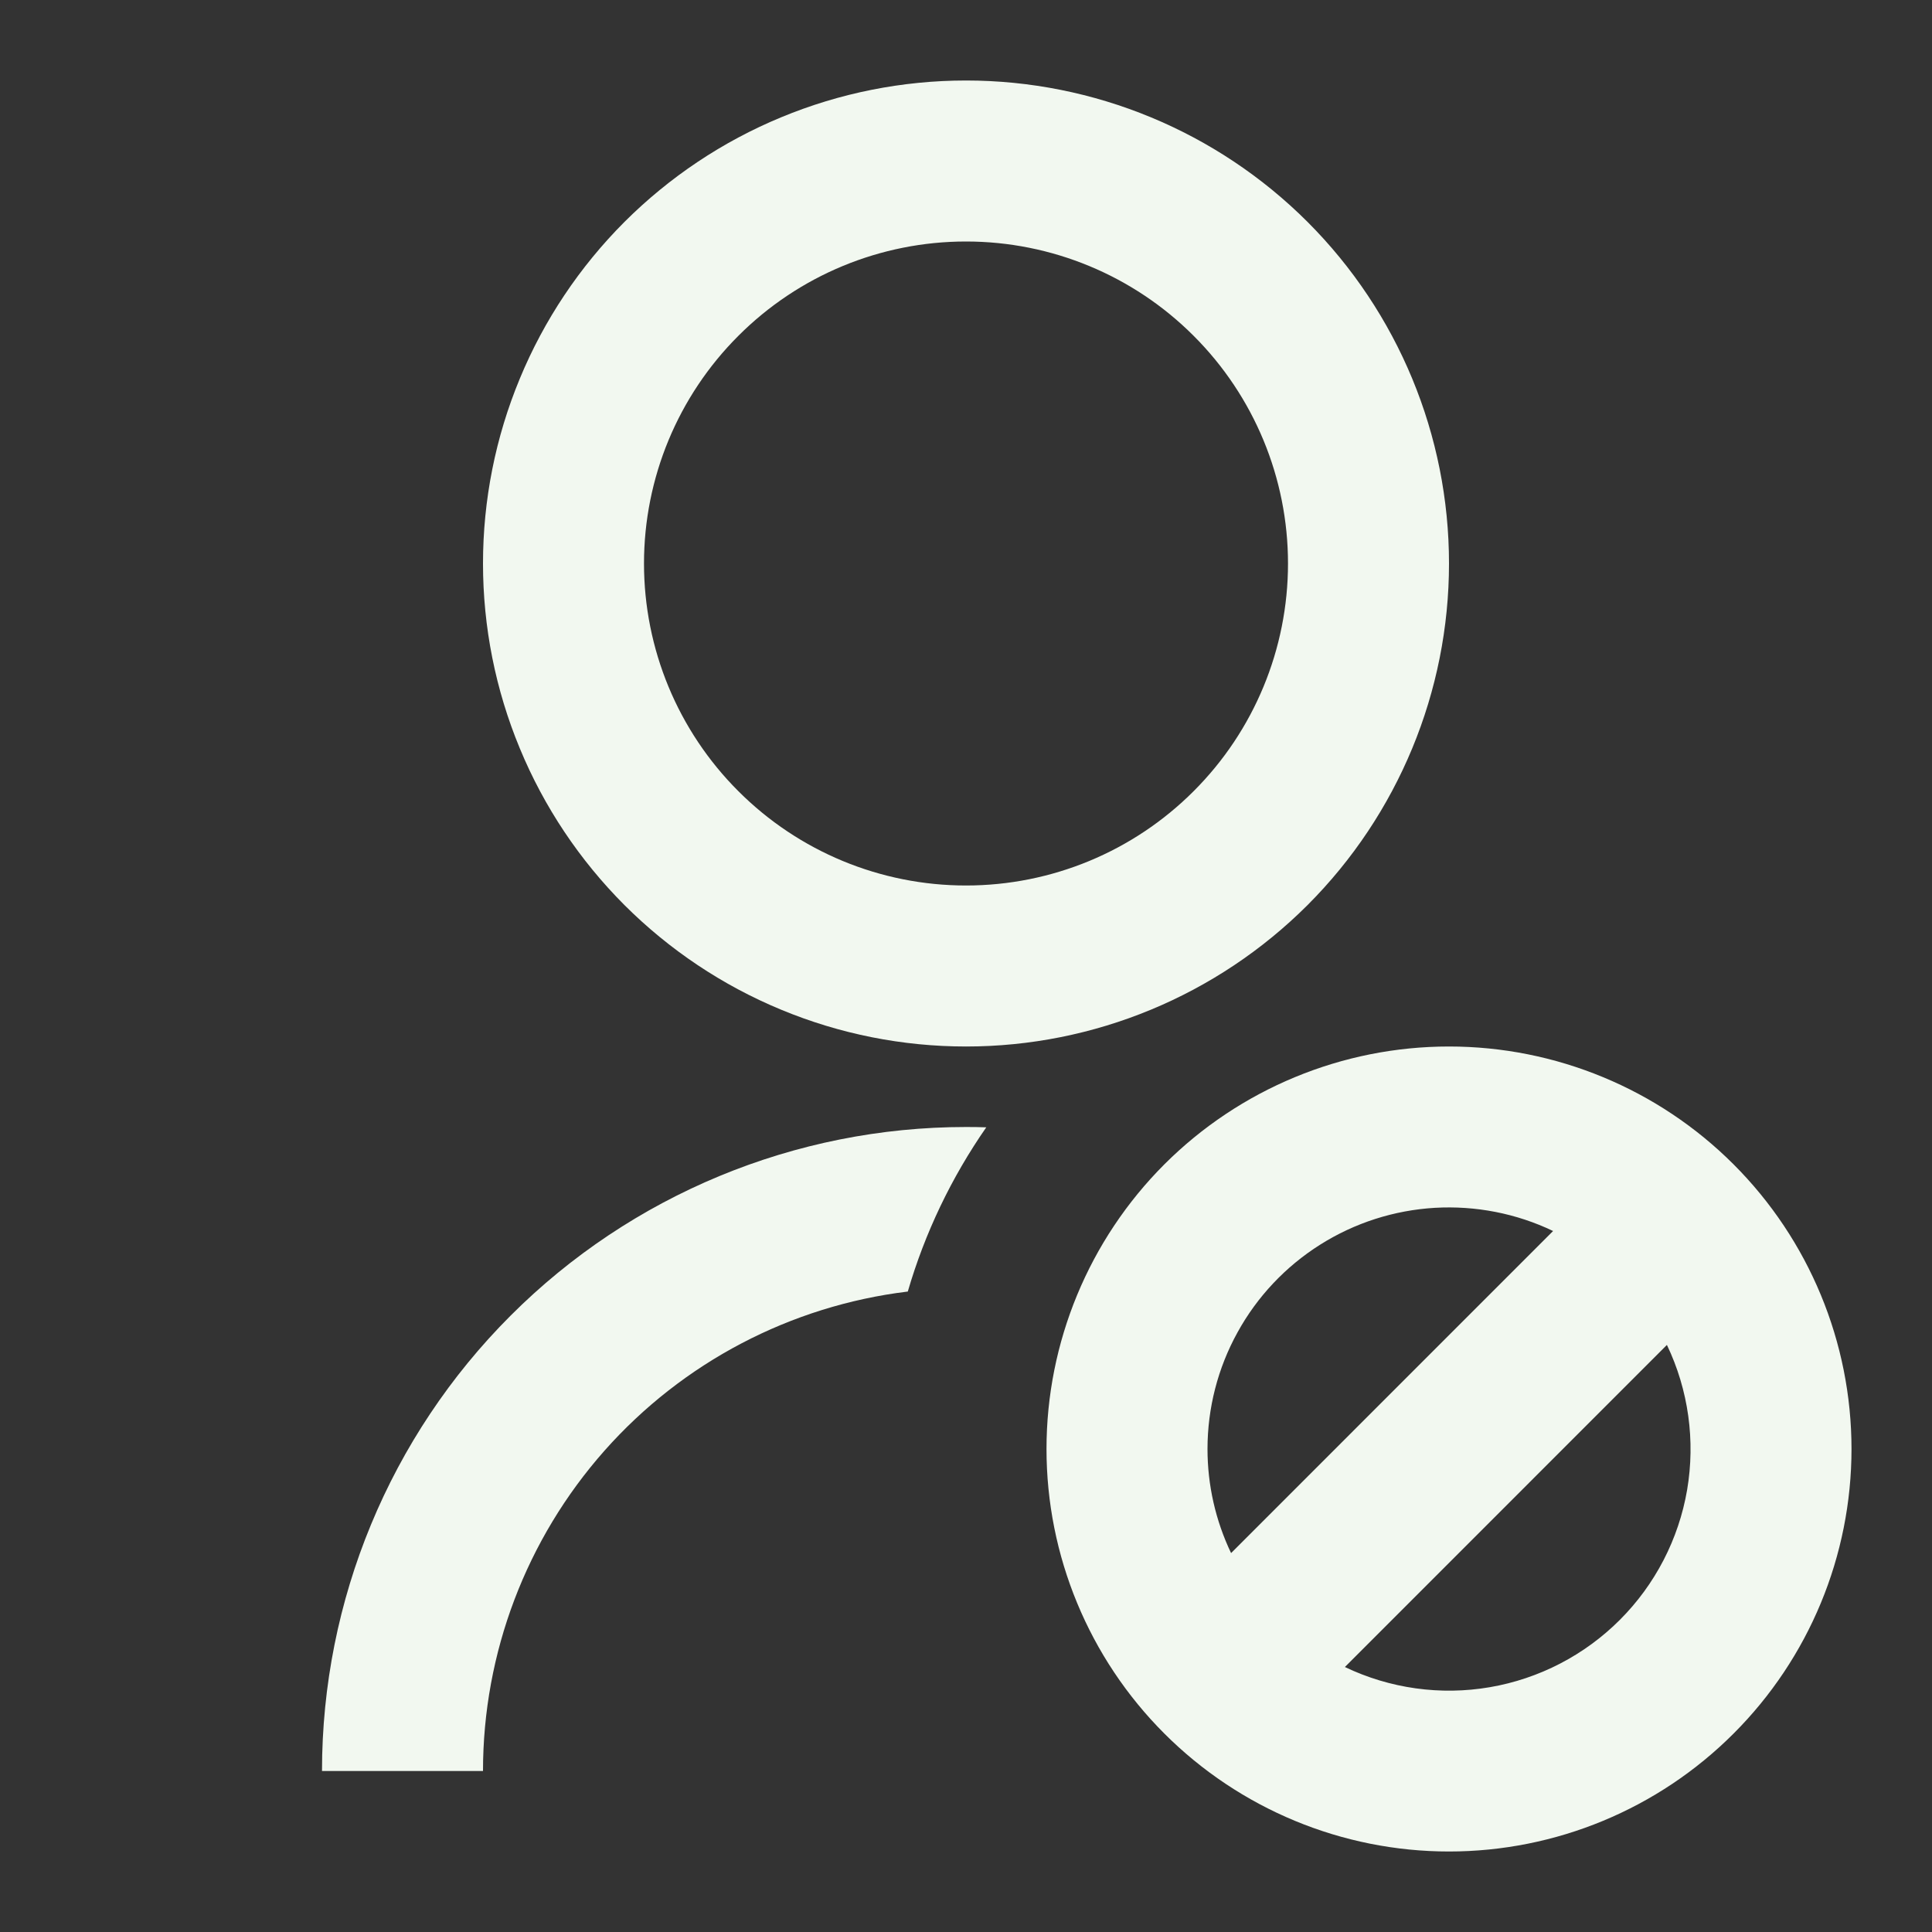 <svg width="24" height="24" viewBox="0 0 24 24" fill="none" xmlns="http://www.w3.org/2000/svg">
<rect x="0" y="0" width="24" height="24" fill="#333333" stroke="none"/>
<path d="M8 7C8 5.939 8.421 4.922 9.172 4.172C9.922 3.421 10.939 3 12 3C13.061 3 14.078 3.421 14.828 4.172C15.579 4.922 16 5.939 16 7C16 8.061 15.579 9.078 14.828 9.828C14.078 10.579 13.061 11 12 11C10.939 11 9.922 10.579 9.172 9.828C8.421 9.078 8 8.061 8 7ZM12 1C11.212 1 10.432 1.155 9.704 1.457C8.976 1.758 8.315 2.2 7.757 2.757C7.2 3.315 6.758 3.976 6.457 4.704C6.155 5.432 6 6.212 6 7C6 7.788 6.155 8.568 6.457 9.296C6.758 10.024 7.2 10.685 7.757 11.243C8.315 11.8 8.976 12.242 9.704 12.543C10.432 12.845 11.212 13 12 13C13.591 13 15.117 12.368 16.243 11.243C17.368 10.117 18 8.591 18 7C18 5.409 17.368 3.883 16.243 2.757C15.117 1.632 13.591 1 12 1ZM15 18C15 17.493 15.128 16.994 15.373 16.551C15.617 16.107 15.971 15.732 16.399 15.462C16.828 15.191 17.318 15.034 17.824 15.004C18.33 14.975 18.836 15.073 19.293 15.292L15.293 19.293C15.1 18.889 15 18.448 15 18ZM16.707 20.708L20.707 16.707C20.975 17.267 21.062 17.896 20.958 18.508C20.853 19.12 20.561 19.684 20.122 20.123C19.683 20.562 19.119 20.854 18.507 20.959C17.895 21.064 17.266 20.976 16.706 20.708M18 13C16.674 13 15.402 13.527 14.464 14.464C13.527 15.402 13 16.674 13 18C13 19.326 13.527 20.598 14.464 21.535C15.402 22.473 16.674 23 18 23C19.326 23 20.598 22.473 21.535 21.535C22.473 20.598 23 19.326 23 18C23 16.674 22.473 15.402 21.535 14.464C20.598 13.527 19.326 13 18 13ZM12 14C12.084 14 12.168 14.001 12.252 14.004C11.819 14.627 11.489 15.316 11.277 16.044C9.822 16.221 8.481 16.924 7.509 18.021C6.537 19.119 6 20.534 6 22H4C4 19.878 4.843 17.843 6.343 16.343C7.843 14.843 9.878 14 12 14Z" fill="#F2F8F0"/>
</svg>
